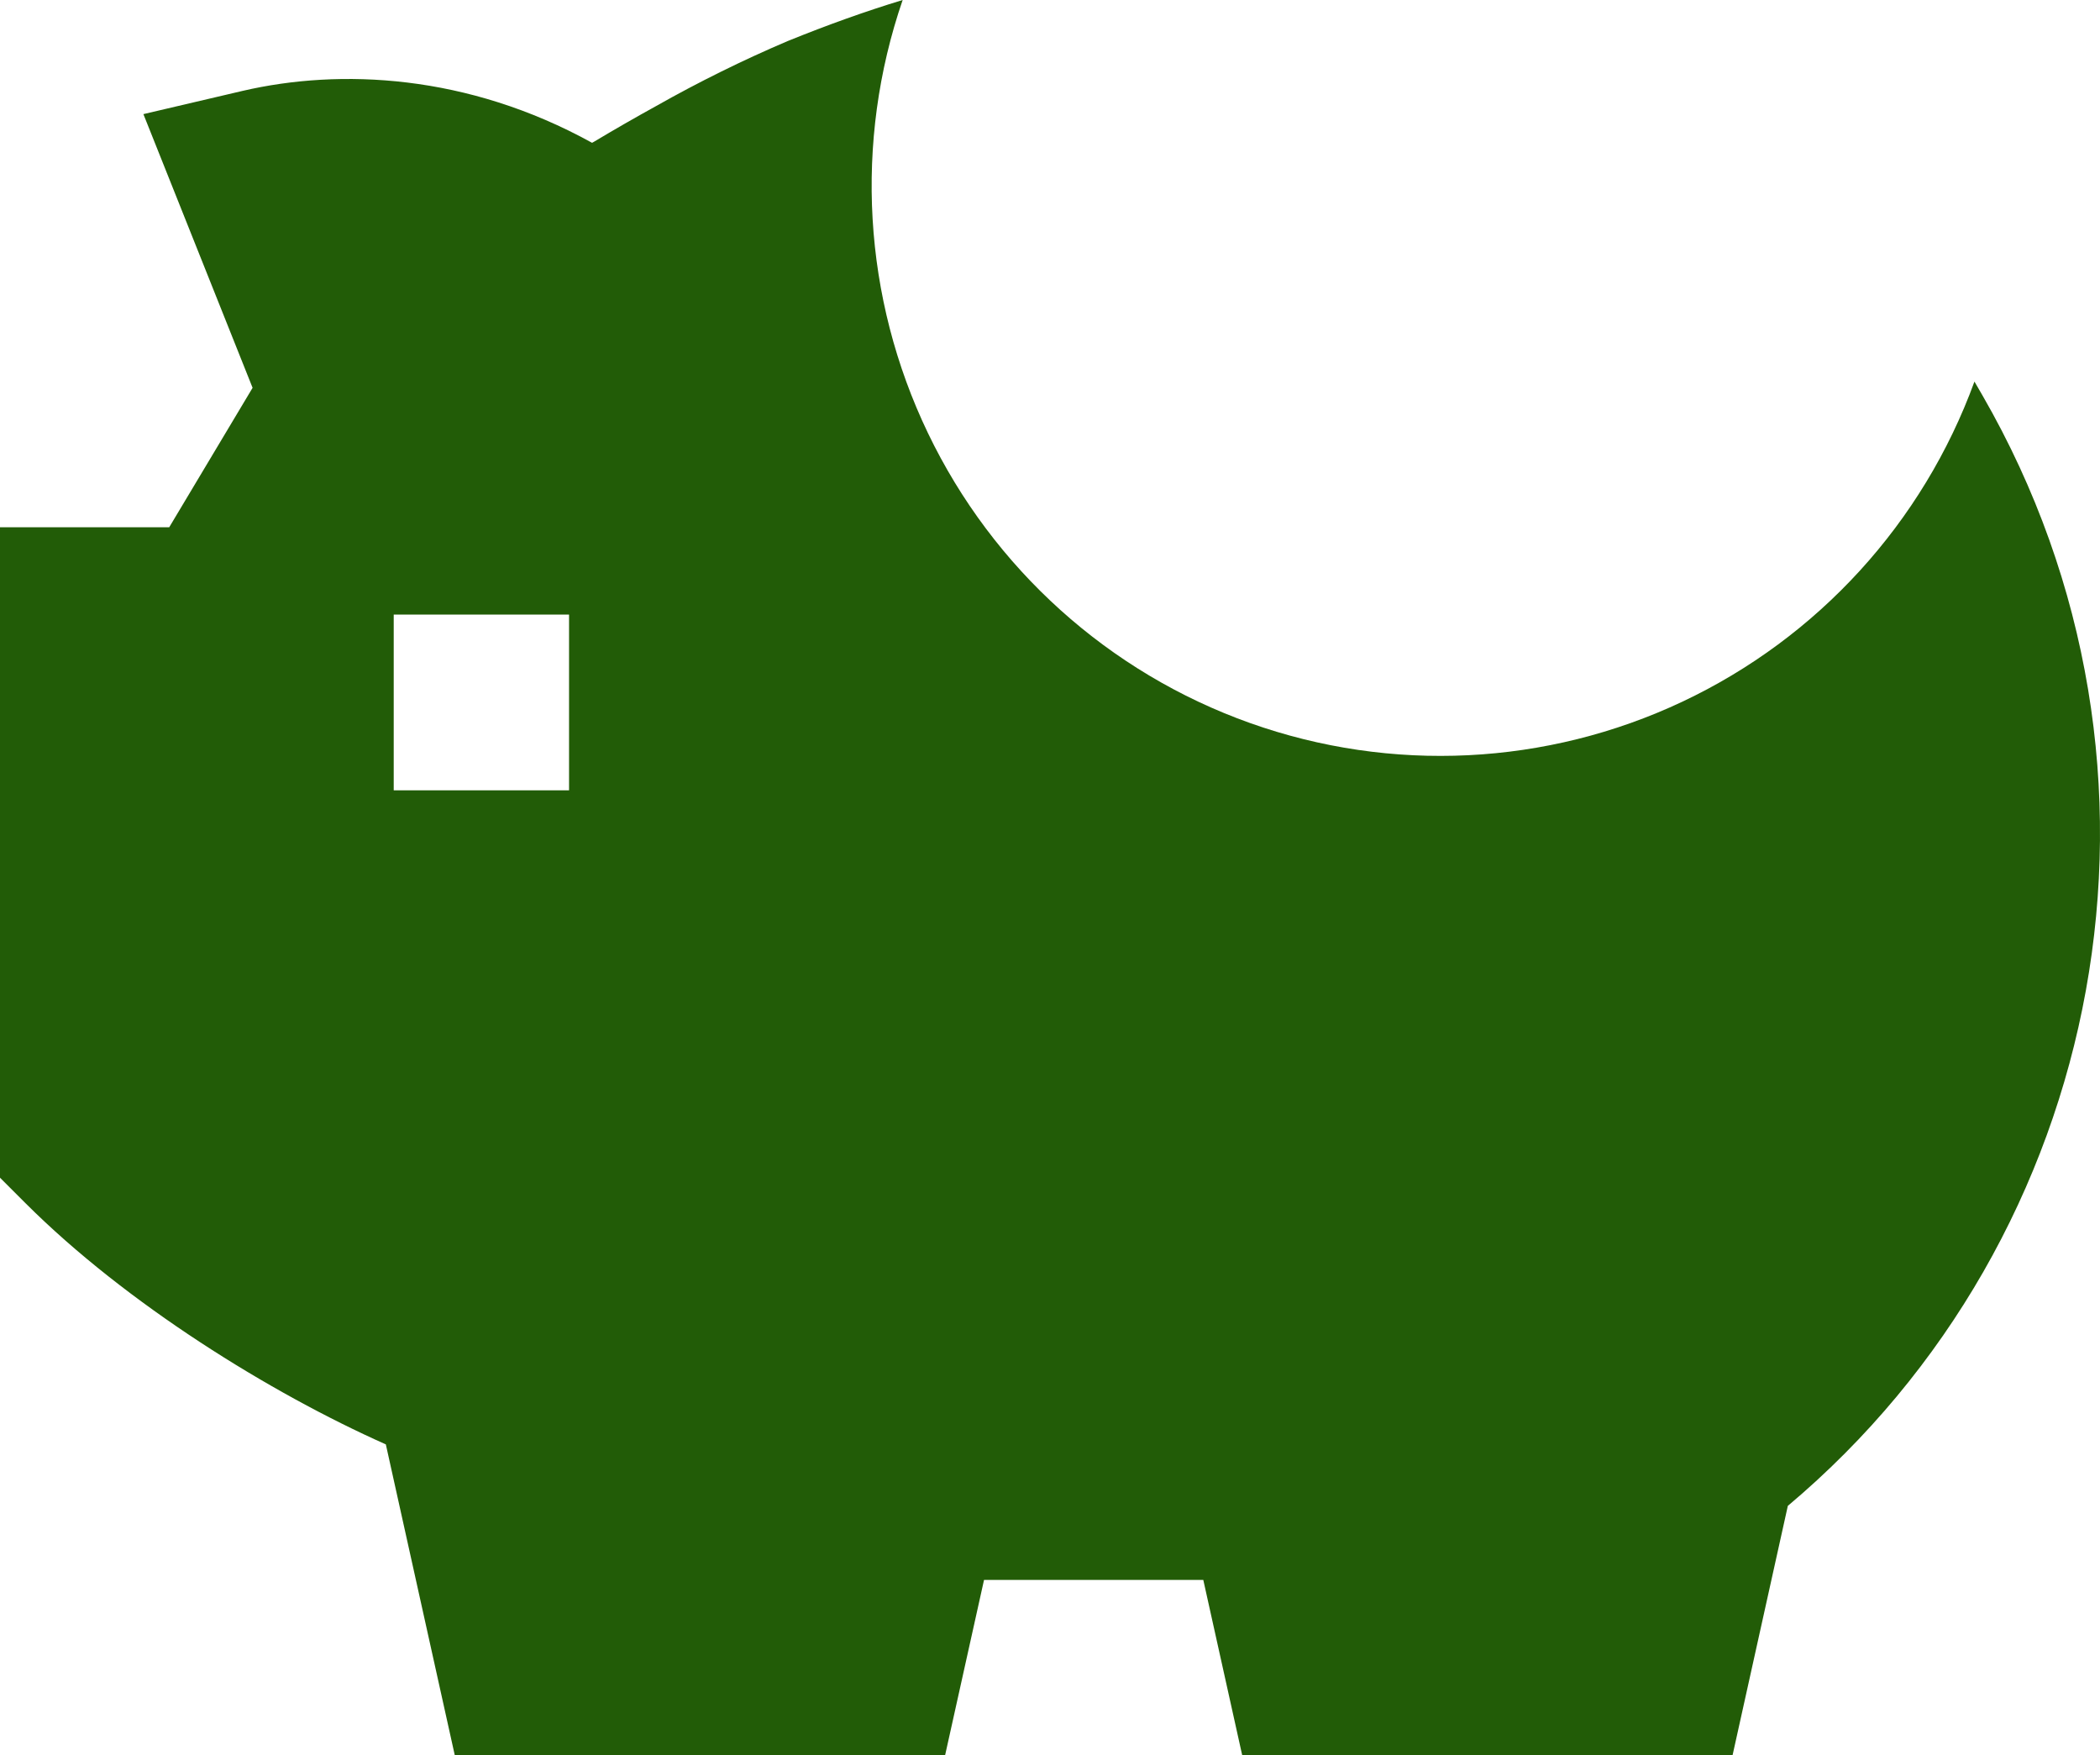 <svg width="274" height="229" viewBox="0 0 274 229" fill="none" xmlns="http://www.w3.org/2000/svg">
<path d="M123.313 228.989H59.339L50.343 188.432C35.275 181.726 16.484 170.088 3.368 157.008L0 153.643V68.788H22.078L32.957 50.593L18.71 14.888L31.656 11.856C44.373 8.903 60.994 9.647 77.25 18.63L77.479 18.505C80.16 16.9 82.87 15.343 85.607 13.835C91.168 10.69 96.9 7.859 102.776 5.356C107.993 3.239 112.959 1.465 117.776 0C111.405 18.537 112.593 38.846 121.081 56.51C129.569 74.174 144.67 87.765 163.101 94.326C181.532 100.886 201.802 99.887 219.502 91.545C237.202 83.204 250.901 68.194 257.619 49.78L258.681 51.611C286.821 100.453 274.948 161.425 233.269 196.454L226.055 229H162.081L157.001 206.113H128.393L123.313 228.989ZM51.371 103.108H74.248V80.175H51.371V103.108Z" fill="#225C07"/>
</svg>
